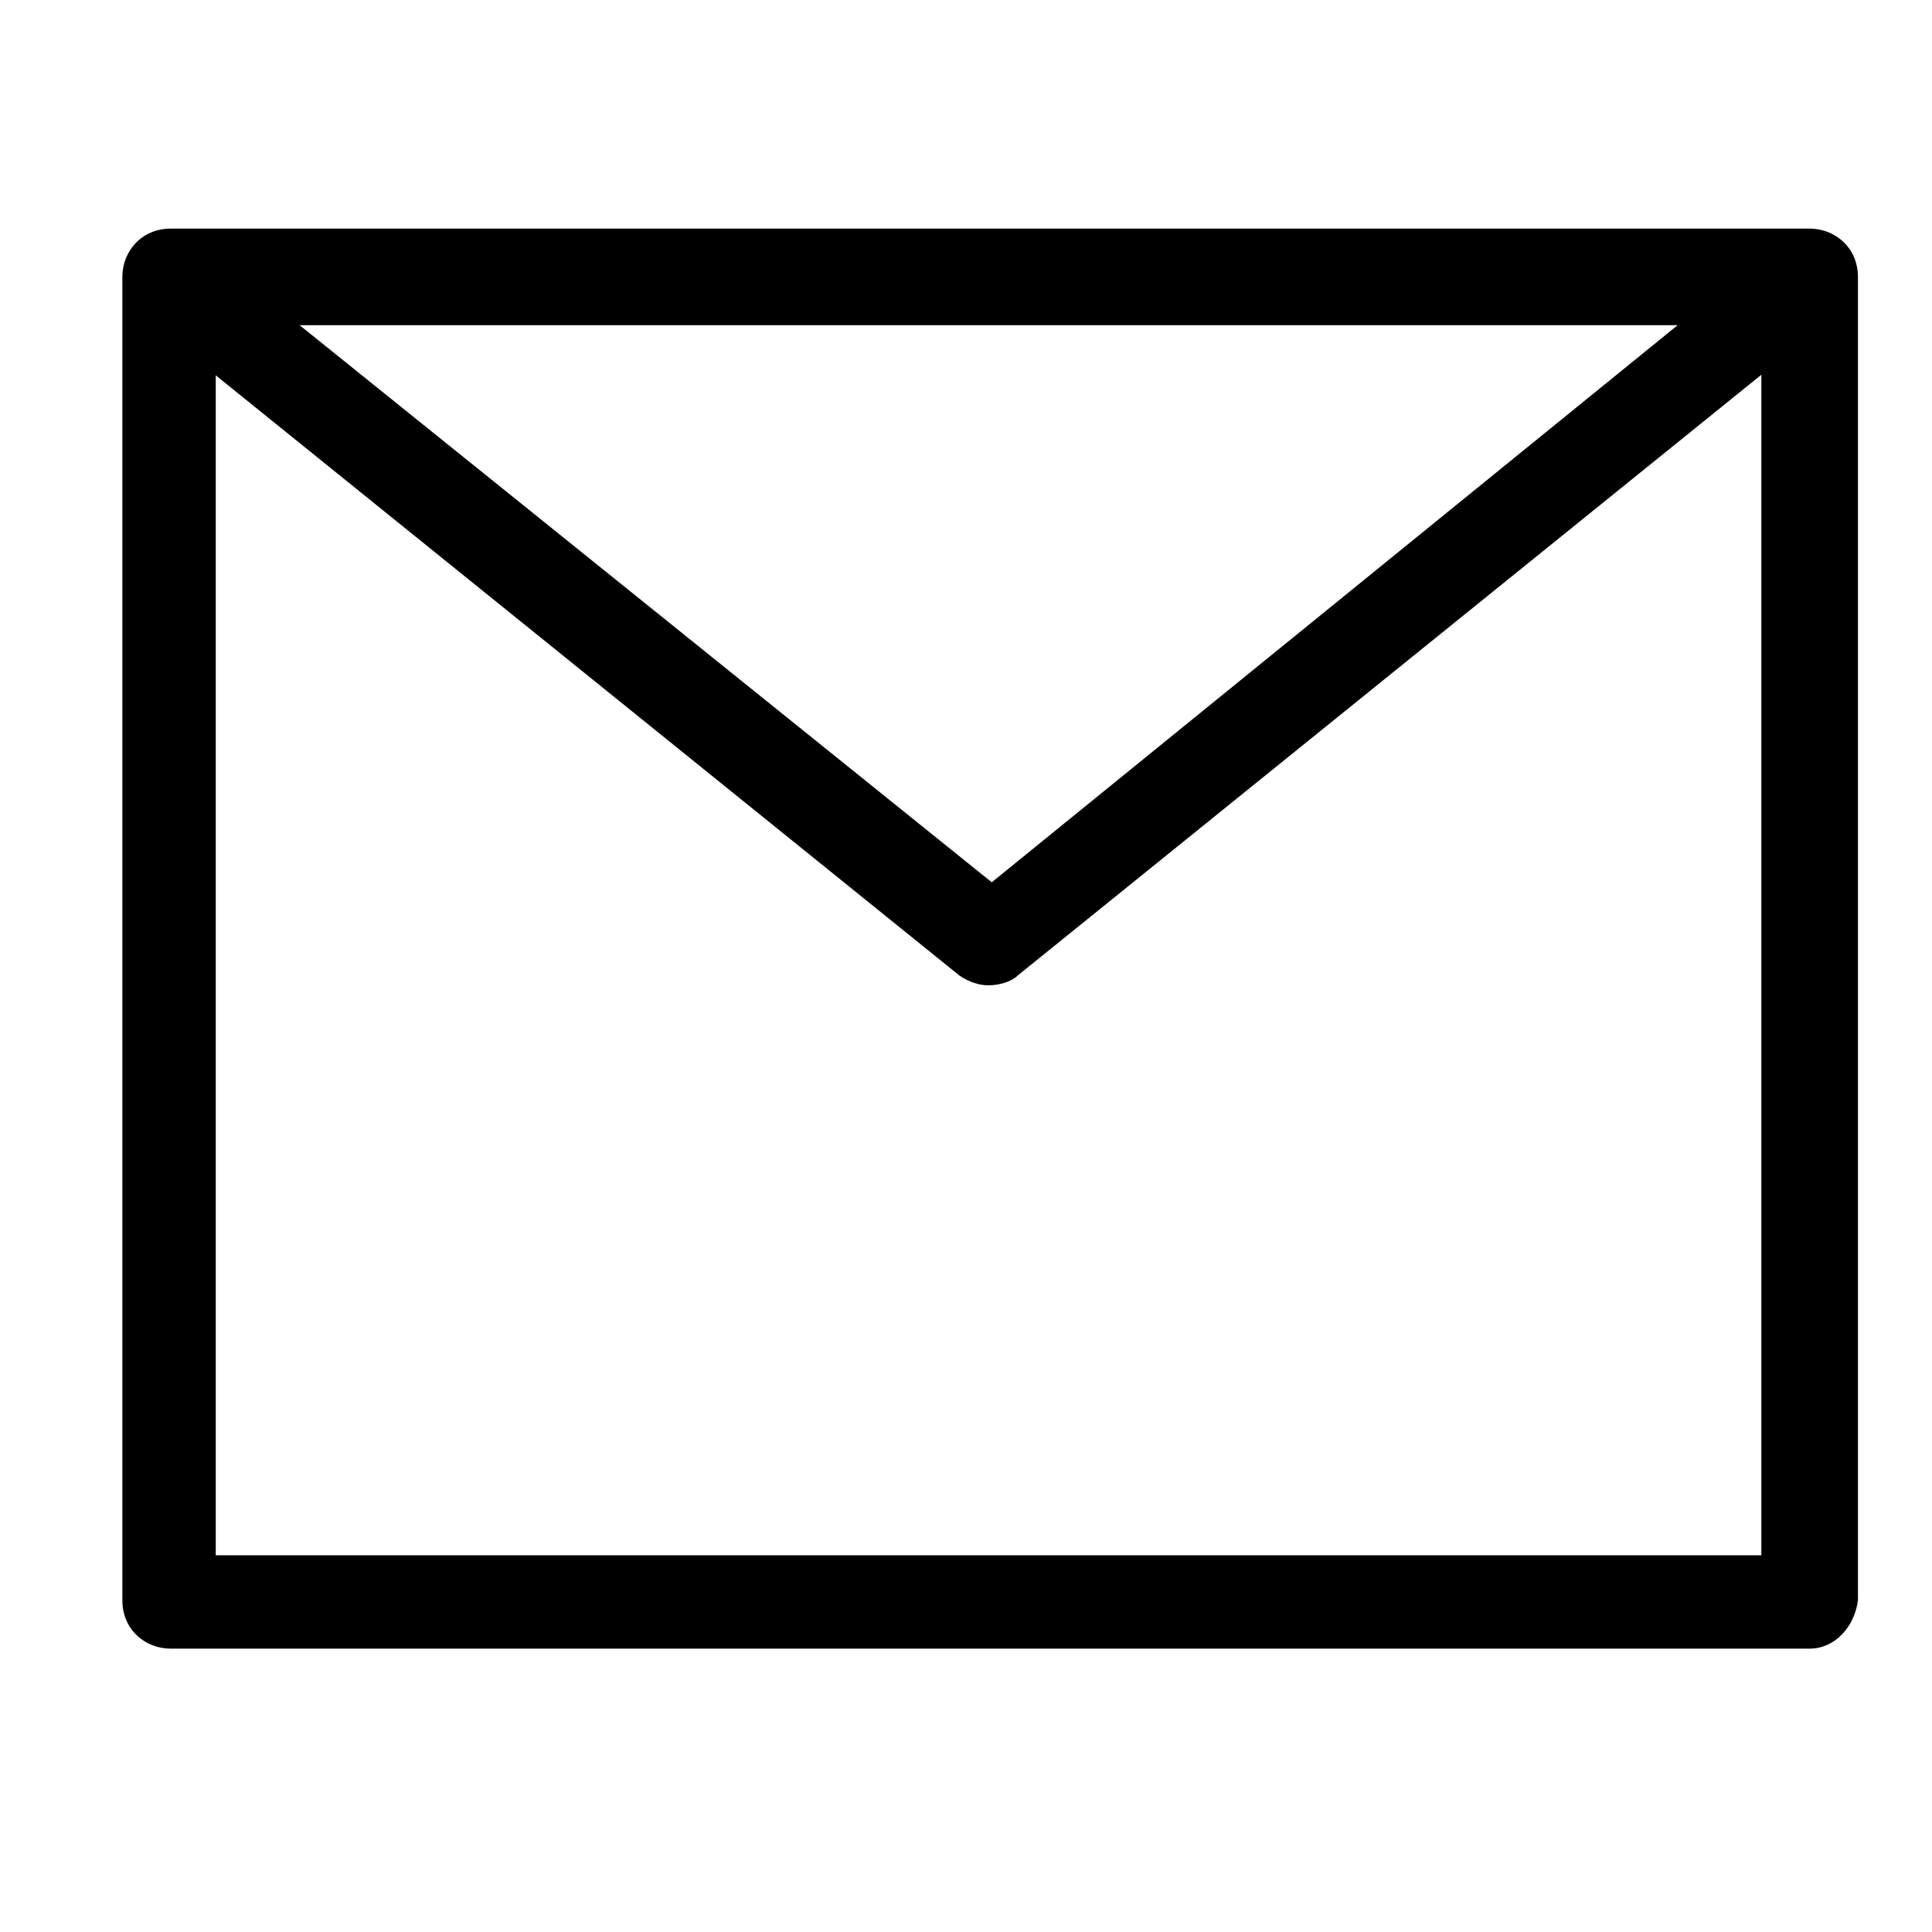 <?xml version="1.0" encoding="utf-8"?>
<!-- Generator: Adobe Illustrator 22.1.0, SVG Export Plug-In . SVG Version: 6.00 Build 0)  -->
<svg version="1.1" id="Capa_1" xmlns="http://www.w3.org/2000/svg" xmlns:xlink="http://www.w3.org/1999/xlink" x="0px" y="0px"
	 viewBox="0 0 60 60" style="enable-background:new 0 0 60 60;" xml:space="preserve">
<style type="text/css">
	.st0{fill:#FFFFFF;}
	.st1{fill:#151515;}
	.st2{fill:#030101;}
	.st3{fill:none;stroke:#000000;stroke-miterlimit:10;}
	.st4{stroke:#000000;stroke-miterlimit:10;}
	.st5{fill:none;stroke:#272525;stroke-width:2;stroke-linecap:round;stroke-linejoin:round;stroke-miterlimit:10;}
	.st6{fill:#272525;stroke:#272525;stroke-width:3;stroke-miterlimit:10;}
	.st7{opacity:0;clip-path:url(#SVGID_2_);fill-rule:evenodd;clip-rule:evenodd;fill:#FFFFFF;}
	.st8{clip-path:url(#SVGID_4_);}
	.st9{clip-path:url(#SVGID_6_);}
	.st10{fill:#211915;}
	.st11{fill:none;}
</style>
<g>
	<path d="M56.2,51.2H5.3c-0.8,0-1.5-0.6-1.5-1.5V8.6c0-0.8,0.6-1.5,1.5-1.5h50.9c0.8,0,1.5,0.6,1.5,1.5v41.1
		C57.6,50.5,57,51.2,56.2,51.2z M6.7,48.3h48V10.1h-48V48.3z"/>
</g>
<g>
	<path d="M30.7,30.6c-0.3,0-0.6-0.1-0.9-0.3L4.4,9.8c-0.6-0.5-0.7-1.4-0.2-2s1.4-0.7,2-0.2l24.6,19.8L55.3,7.5
		c0.6-0.5,1.5-0.4,2,0.2c0.5,0.6,0.4,1.5-0.2,2L31.6,30.3C31.4,30.5,31,30.6,30.7,30.6z"/>
</g>
</svg>
